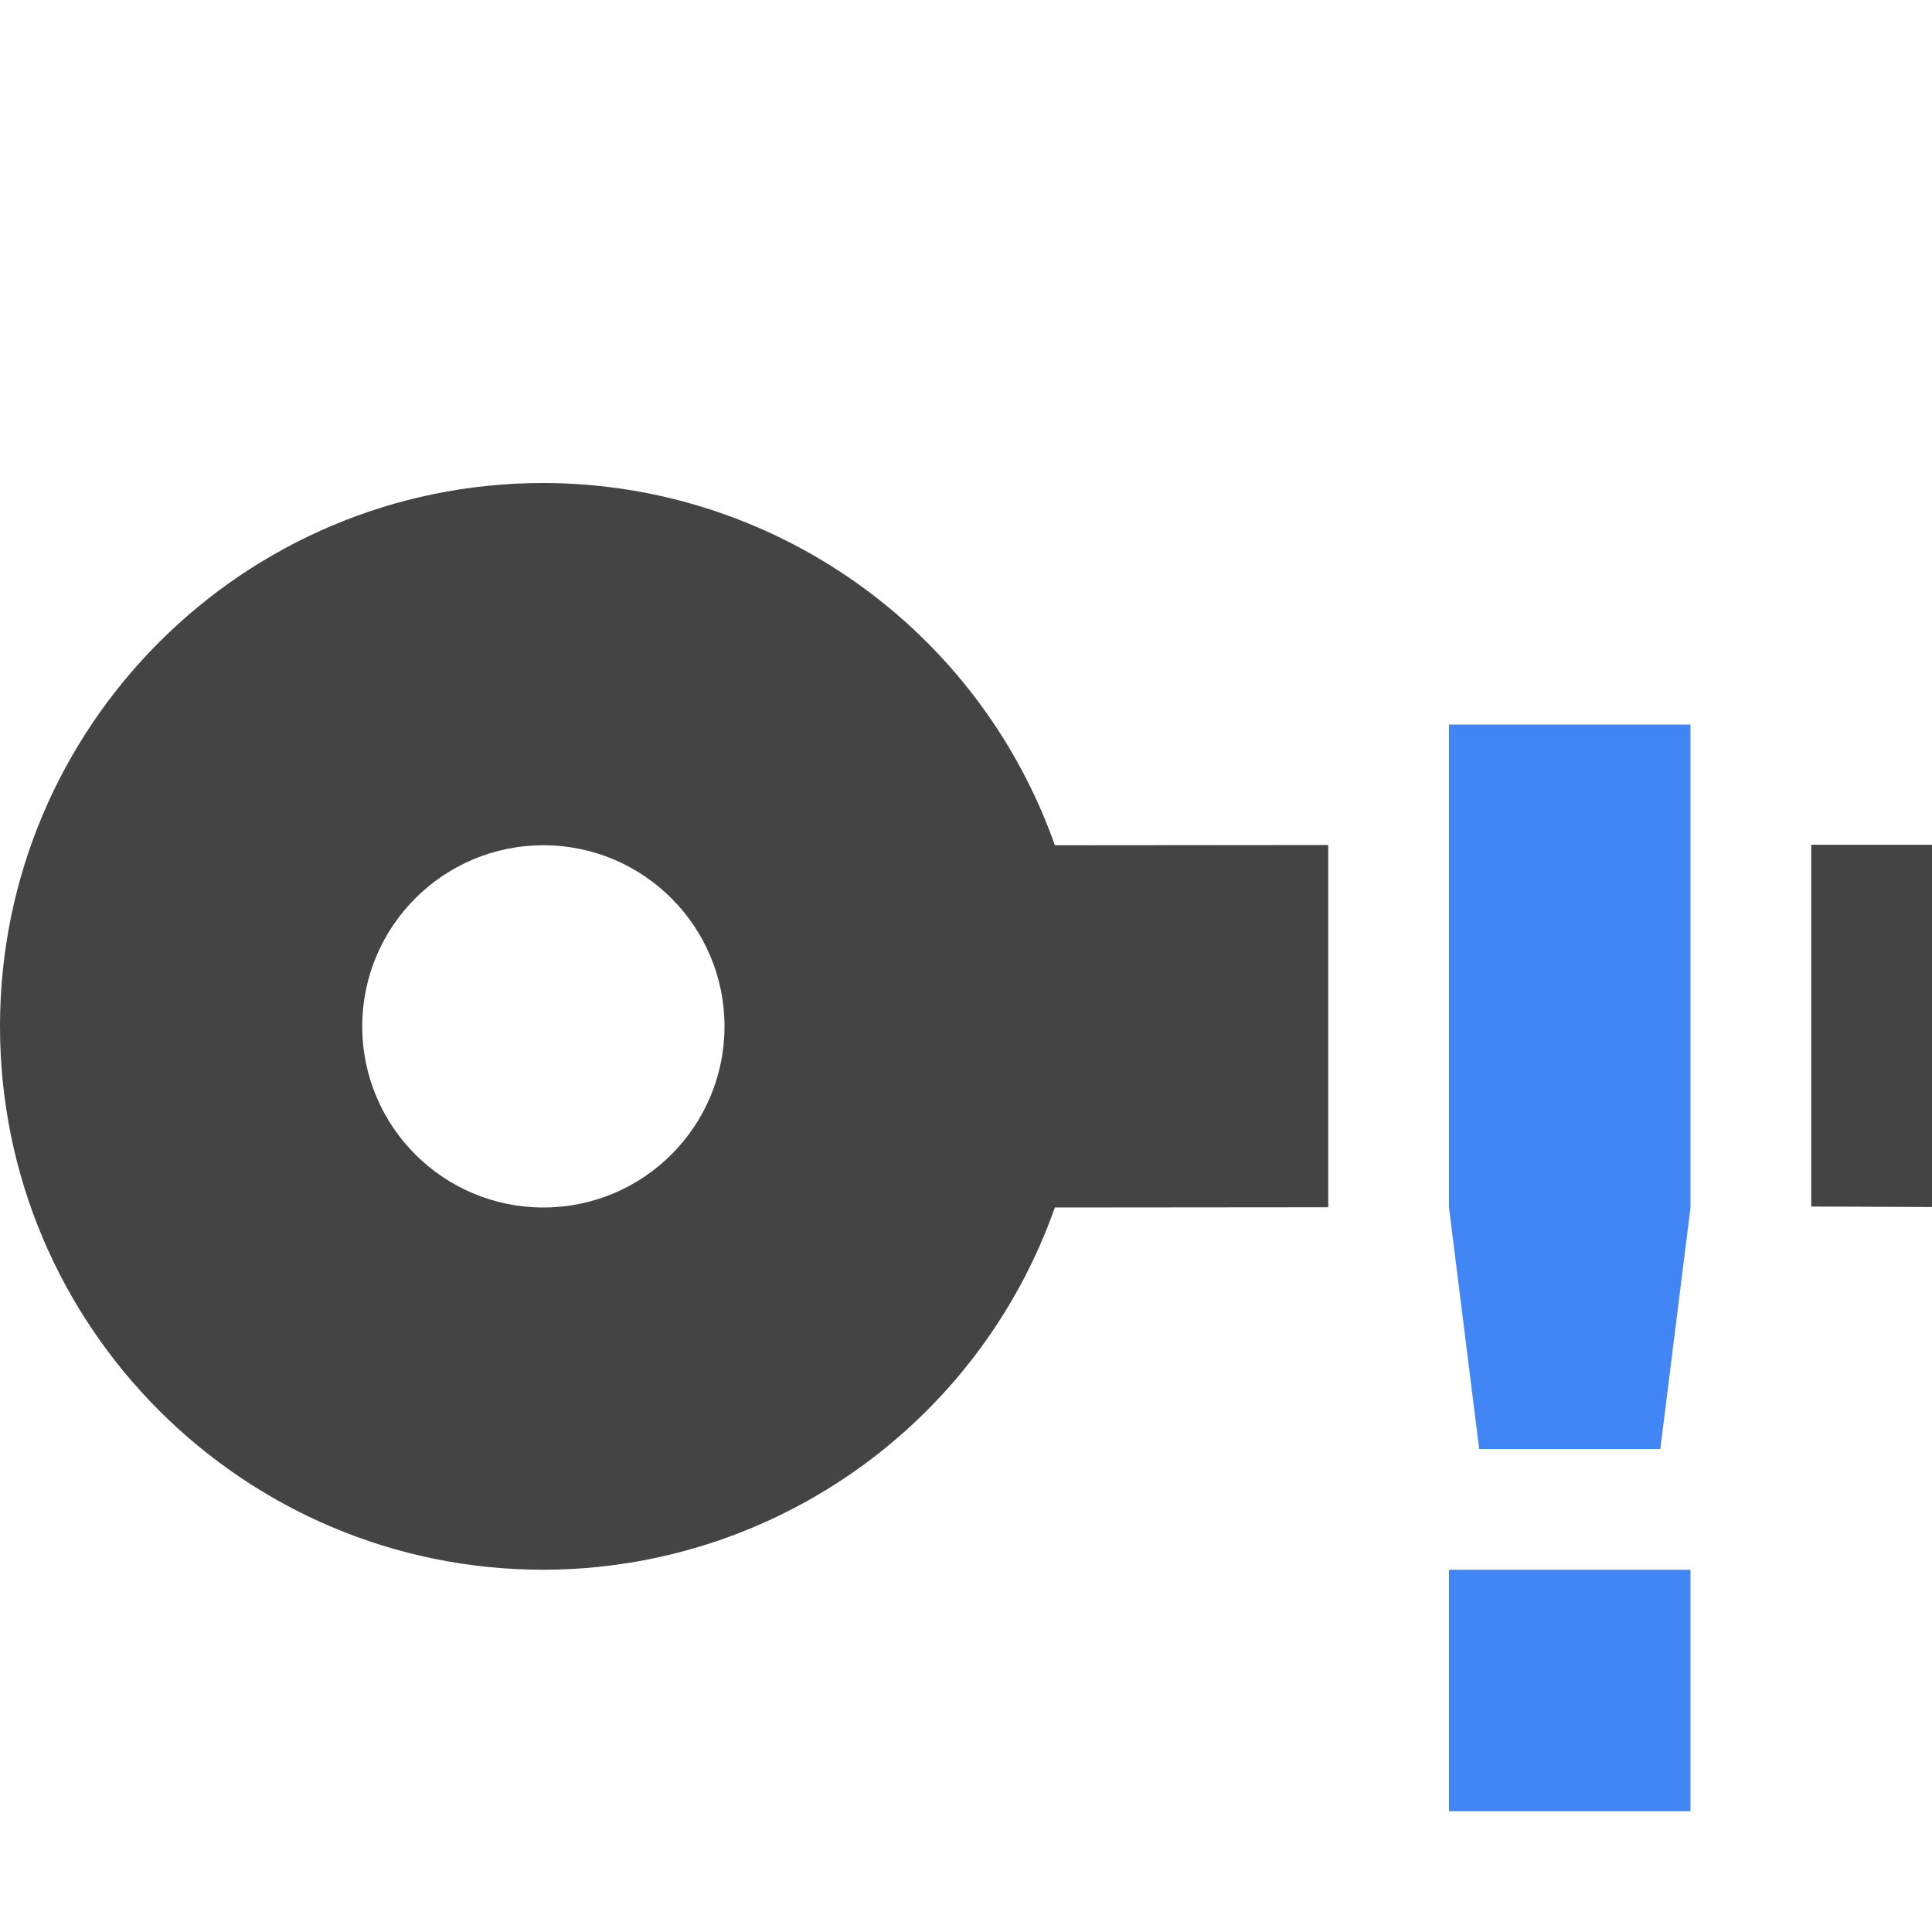 <svg height="16" width="16" xmlns="http://www.w3.org/2000/svg">
  <path d="m4.5 4c-2.485 0-4.5 2.015-4.5 4.5 0 2.485 2.015 4.5 4.5 4.5 1.905-.003 3.601-1.204 4.236-3l2.264-.002v-3l-2.264.002c-.635-1.796-2.331-2.997-4.236-3zm10.5 2.996v2.996l1 .004v-3h-1zm-10.5.004c.828 0 1.5.672 1.5 1.5 0 .829-.672 1.5-1.5 1.5s-1.5-.671-1.5-1.5c0-.828.672-1.5 1.5-1.5z" fill="#444"/>
  <path d="m12 6v4l.25 2h1.5l.25-2v-4zm0 7v2h2v-2z" fill="#4285f4"/>
</svg>
